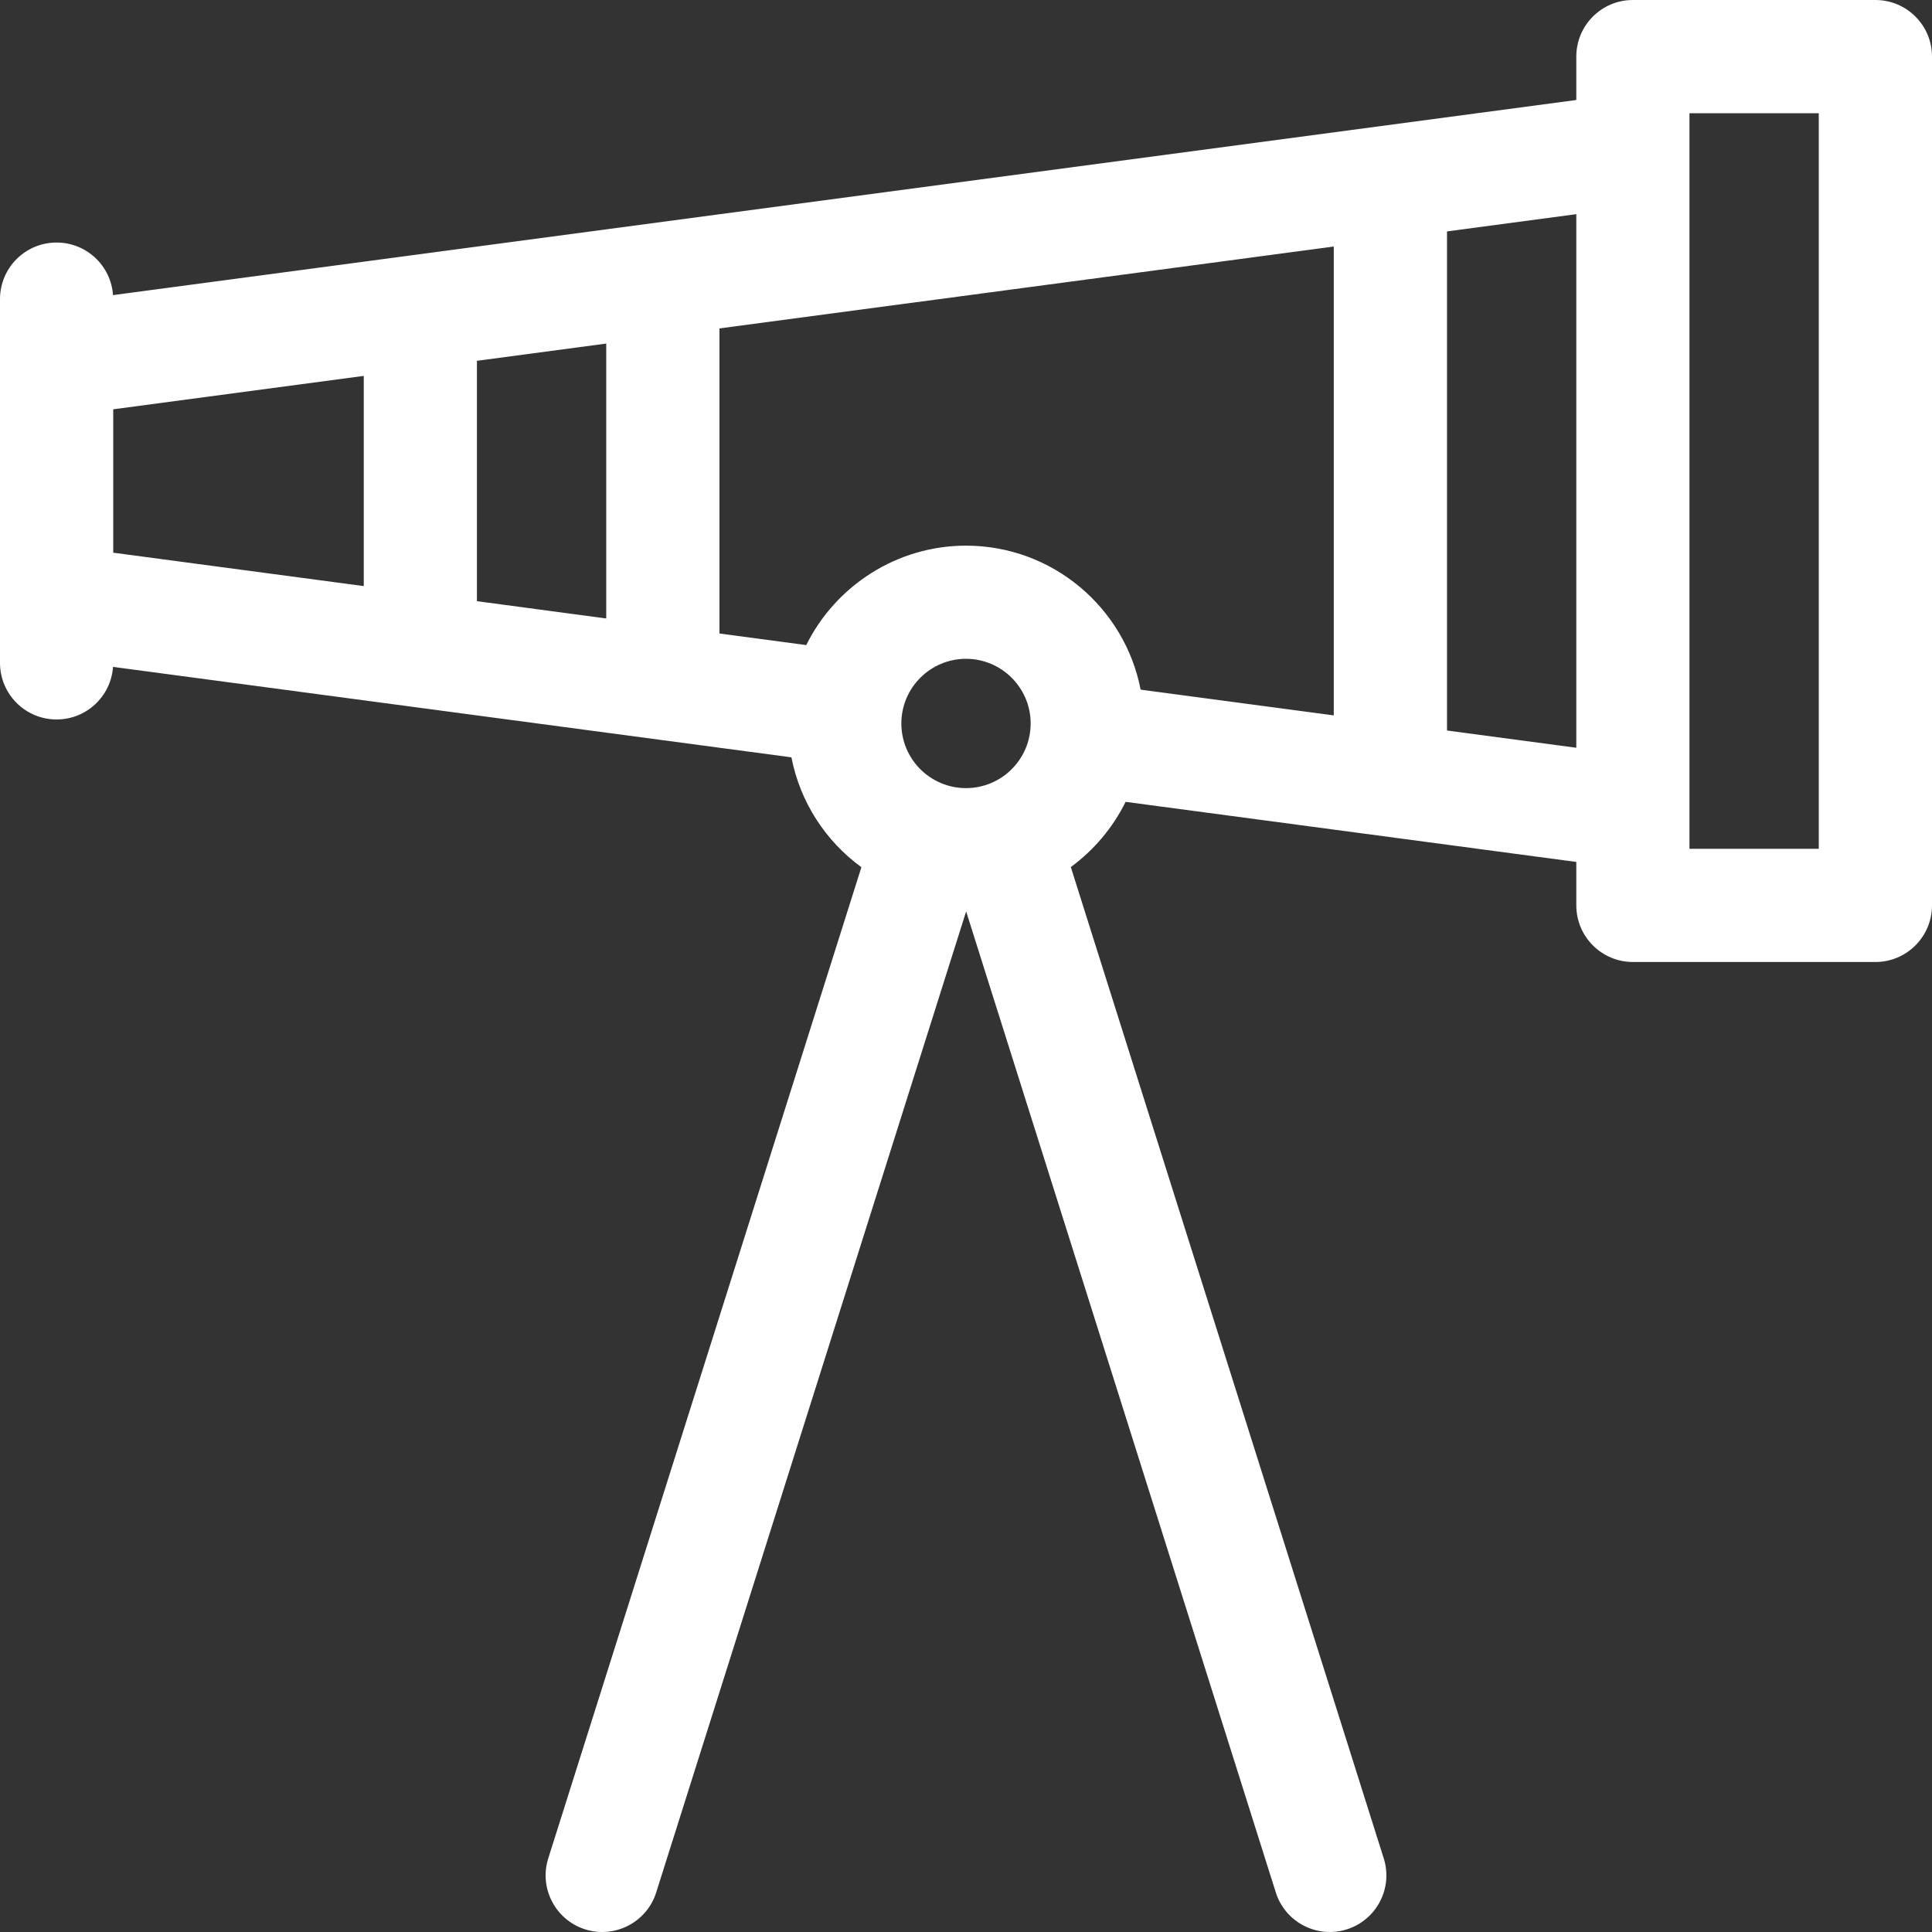 <svg preserveAspectRatio="none" width="100%" height="100%" overflow="visible" style="display: block;" viewBox="0 0 28 28" fill="none" xmlns="http://www.w3.org/2000/svg">
<rect x="0" y="0" width="28" height="28" fill="#333333" stroke="none"/>
<g id="Group">
<path id="Vector" d="M27.18 0H23.665C23.212 0 22.845 0.367 22.845 0.82V1.449L1.638 4.277C1.608 3.851 1.254 3.515 0.82 3.515C0.367 3.515 0 3.882 0 4.335V9.607C0 10.06 0.367 10.427 0.82 10.427C1.254 10.427 1.608 10.091 1.638 9.665L11.47 10.976C11.596 11.627 11.967 12.191 12.484 12.568L7.946 26.932C7.809 27.364 8.049 27.825 8.481 27.962C8.913 28.098 9.374 27.858 9.51 27.427L14.002 13.209L18.49 27.427C18.626 27.858 19.087 28.098 19.519 27.962C19.951 27.825 20.191 27.364 20.054 26.932L15.519 12.566C15.854 12.32 16.128 11.996 16.313 11.621L22.845 12.492V13.121C22.845 13.574 23.212 13.942 23.665 13.942H27.18C27.633 13.942 28 13.574 28 13.121V0.82C28 0.367 27.633 0 27.18 0ZM5.272 8.494L1.641 8.01V5.932L5.272 5.448V8.494ZM8.786 8.963L6.912 8.713V5.229L8.786 4.979V8.963ZM14 11.422C13.483 11.422 13.063 11.002 13.063 10.485C13.063 9.969 13.483 9.548 14 9.548C14.517 9.548 14.937 9.969 14.937 10.485C14.937 11.002 14.517 11.422 14 11.422ZM19.33 10.368L16.531 9.995C16.301 8.807 15.254 7.908 14 7.908C12.998 7.908 12.11 8.49 11.685 9.349L10.427 9.181V4.76L19.33 3.573V10.368ZM22.845 10.837L20.971 10.587V3.354L22.845 3.104V10.837ZM26.359 12.301H24.485V1.641H26.359V12.301Z" fill="white"/>
</g>
</svg>
